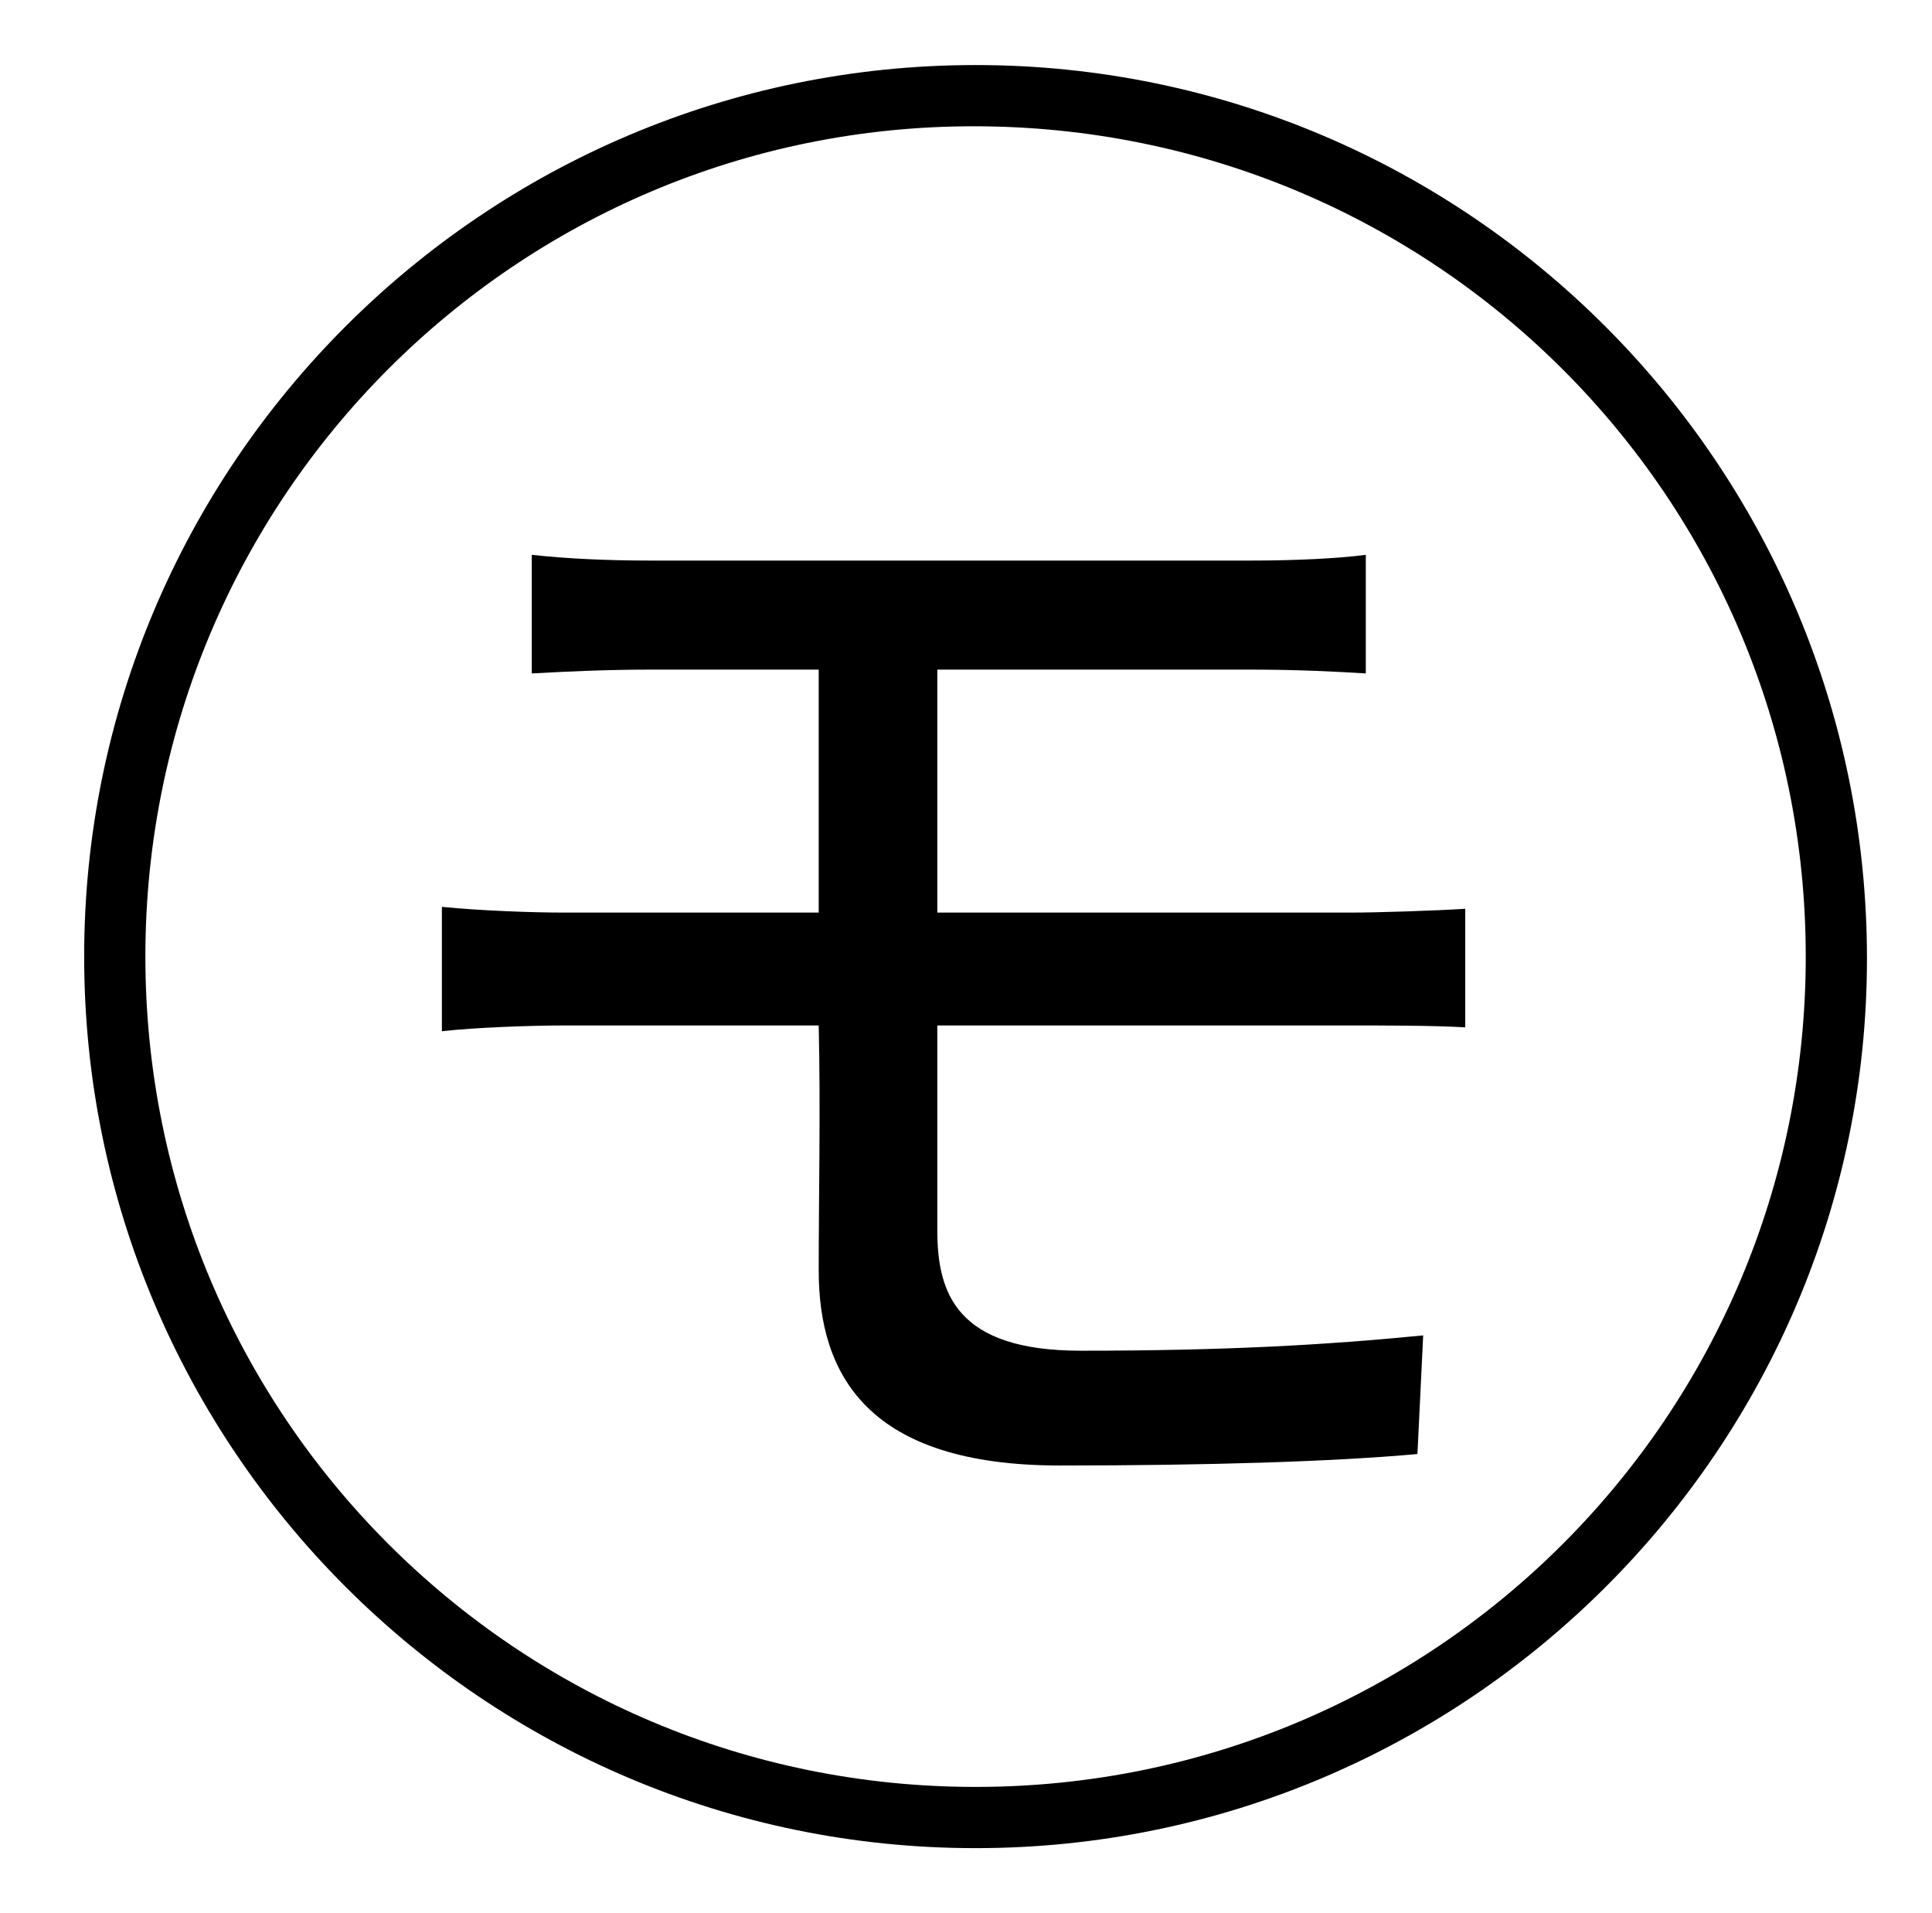 <?xml version="1.0" standalone="no"?>
<!DOCTYPE svg PUBLIC "-//W3C//DTD SVG 1.1//EN" "http://www.w3.org/Graphics/SVG/1.1/DTD/svg11.dtd" >
<svg xmlns="http://www.w3.org/2000/svg" xmlns:xlink="http://www.w3.org/1999/xlink" version="1.1" viewBox="-10 0 1010 1000">
   <path fill="currentColor"
d="M480 477h216c14 0 45 -1 60 -2v62c-15 -1 -44 -1 -59 -1h-217v107c0 33 10 63 75 63c76 0 128 -3 179 -8l-3 62c-44 4 -110 6 -187 6c-100 0 -126 -47 -126 -102c0 -38 1 -85 0 -128h-133c-17 0 -46 1 -64 3v-65c20 2 47 3 64 3h133v-127h-88c-23 0 -44 1 -62 2v-62
c18 2 39 3 62 3h314c22 0 45 -1 60 -3v62c-16 -1 -36 -2 -60 -2h-164v127zM500 934c240 0 434 -194 434 -434s-194 -434 -435 -434c-239 0 -433 194 -433 434s194 434 434 434zM500 34c257 0 466 209 466 467c0 256 -209 465 -466 465s-466 -209 -466 -466
s209 -466 466 -466z" />
</svg>
